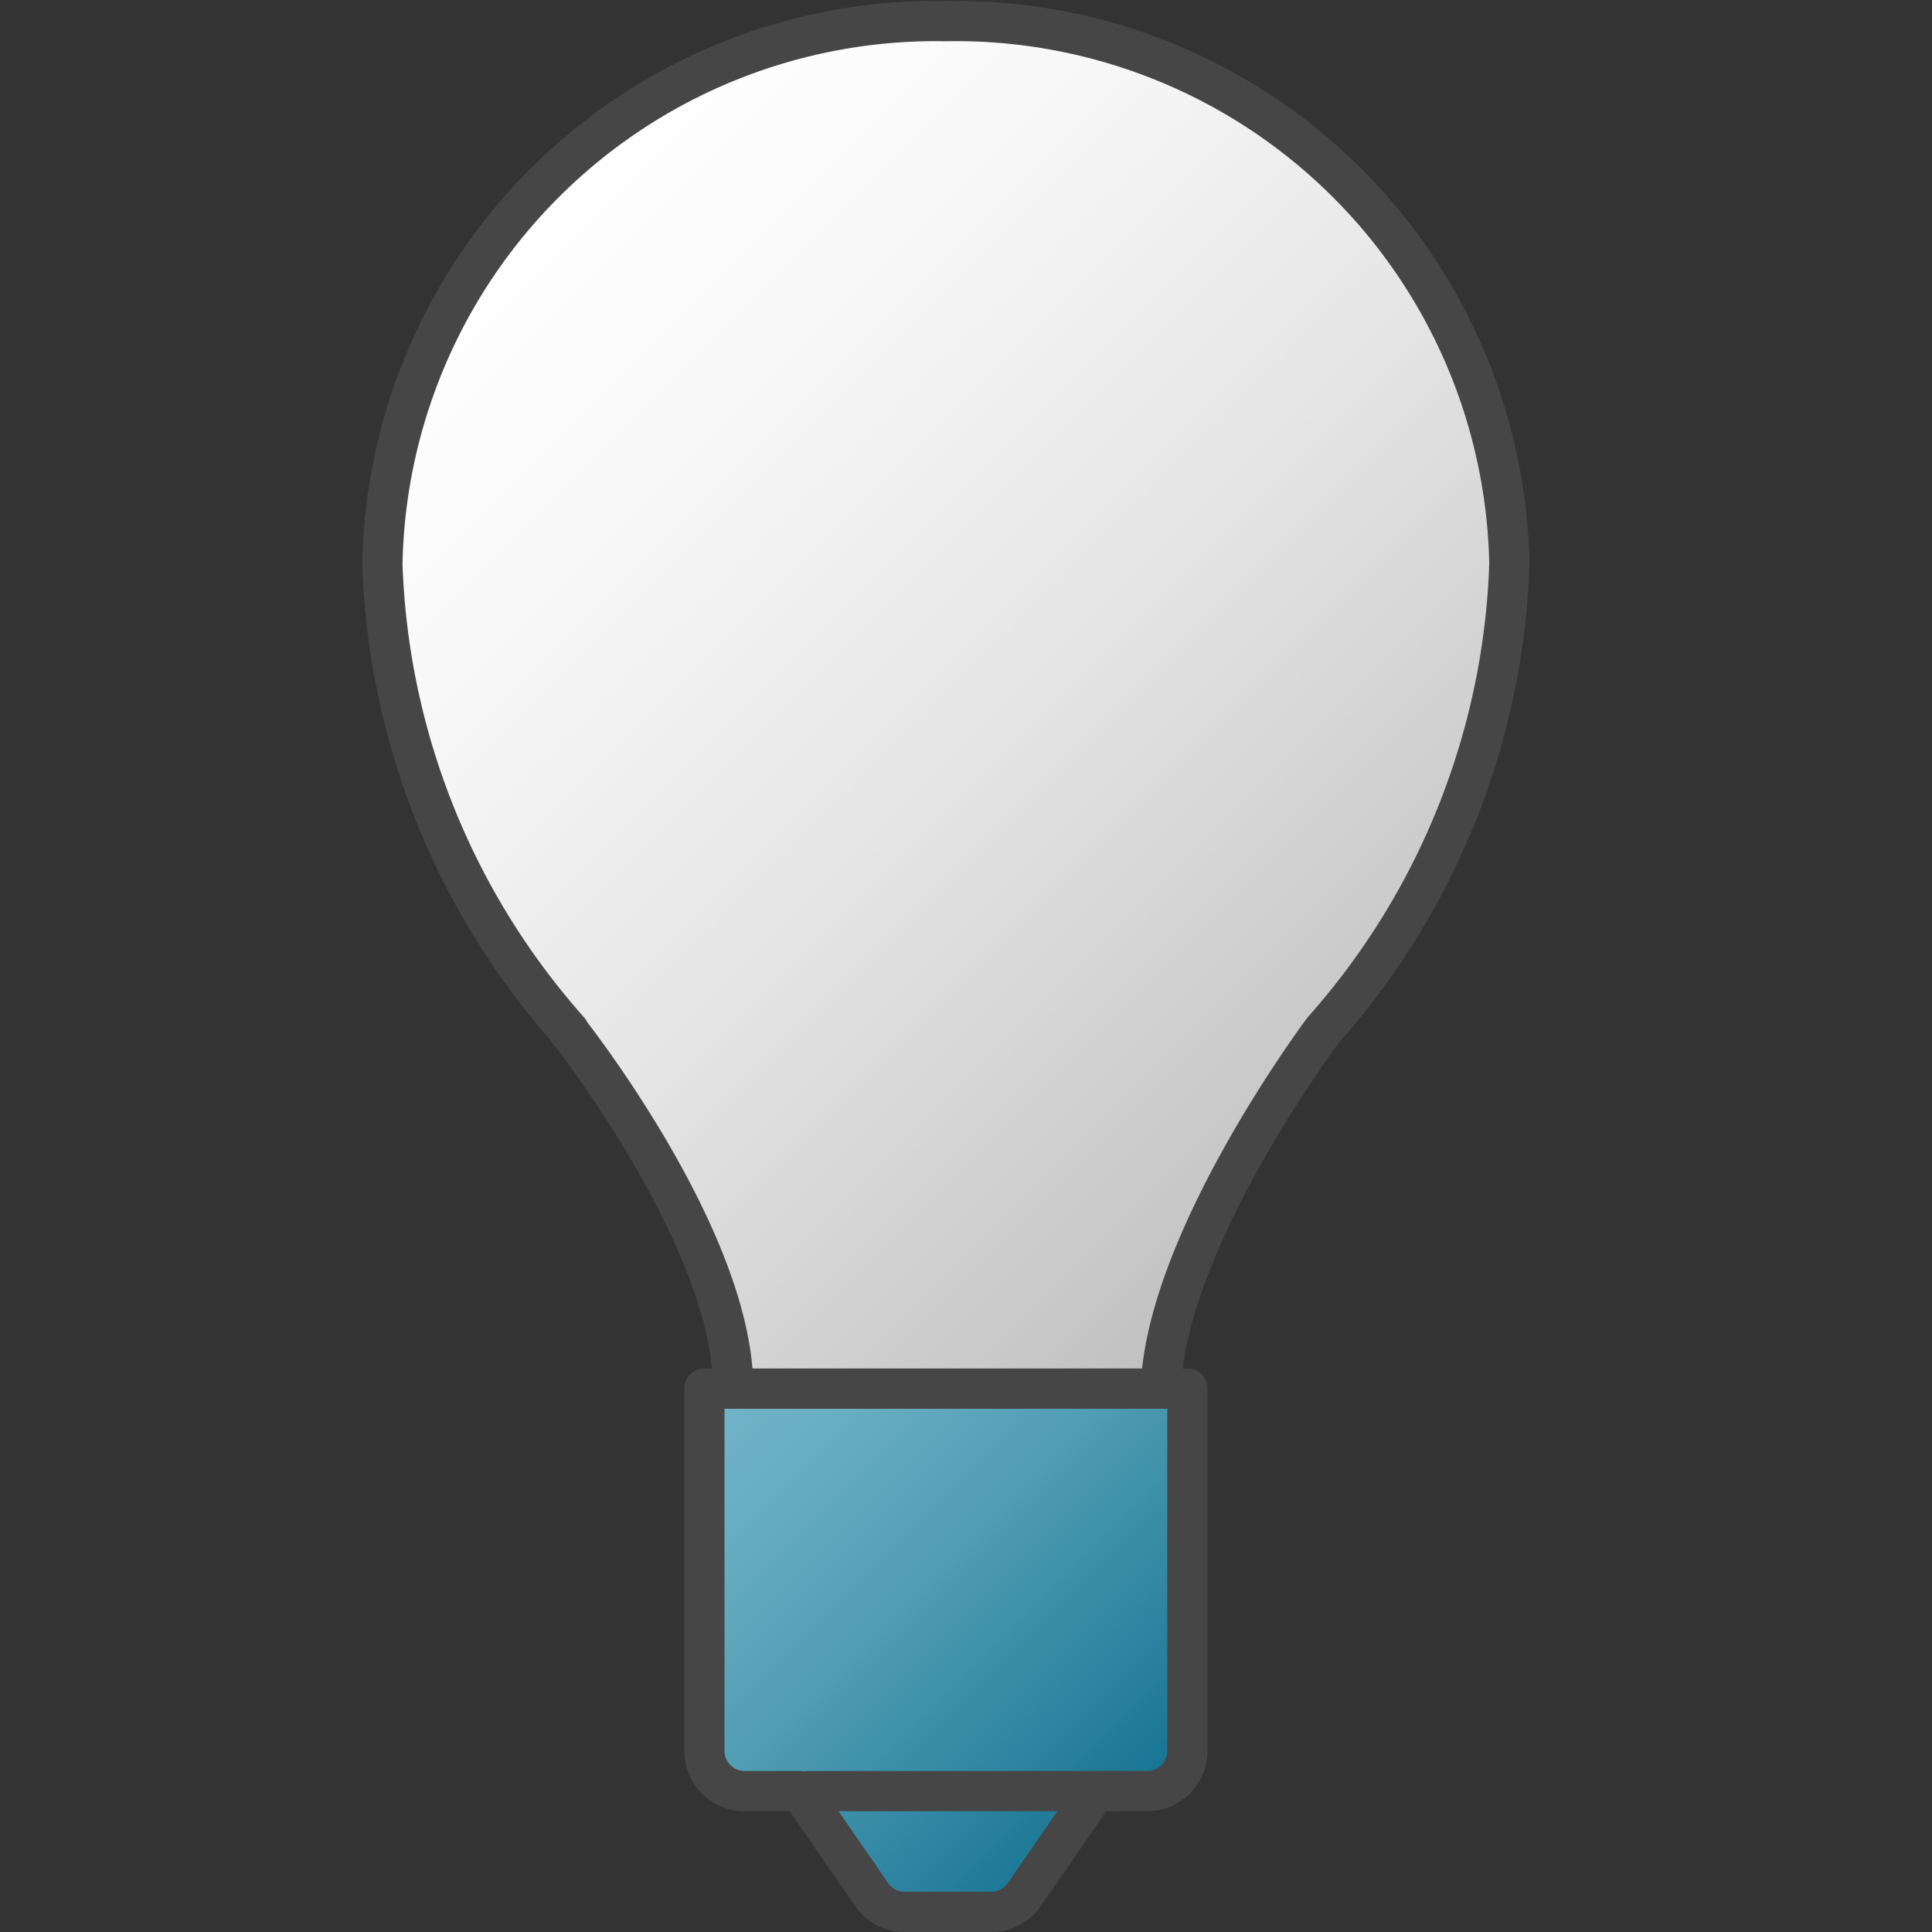<svg id="Layer_1" data-name="Layer 1" xmlns="http://www.w3.org/2000/svg" xmlns:xlink="http://www.w3.org/1999/xlink" viewBox="0 0 48 48">
    <rect x="0" y="0" width="48" height="48" fill="#333333" stroke="none"/>
    <linearGradient id="paper_gradient" data-name="paper gradient" x1="12.197" y1="5.875" x2="34.924" y2="28.602" gradientUnits="userSpaceOnUse">
      <stop offset="0" stop-color="#fff"/>
      <stop offset="0.221" stop-color="#f8f8f8"/>
      <stop offset="0.541" stop-color="#e5e5e5"/>
      <stop offset="0.92" stop-color="#c6c6c6"/>
      <stop offset="1" stop-color="#bebebe"/>
    </linearGradient>
    <linearGradient id="Dark_Blue_Grad" data-name="Dark Blue Grad" x1="18.146" y1="33.854" x2="28.854" y2="44.561" gradientUnits="userSpaceOnUse">
      <stop offset="0" stop-color="#73b4c8"/>
      <stop offset="0.175" stop-color="#6aaec3"/>
      <stop offset="0.457" stop-color="#529eb5"/>
      <stop offset="0.809" stop-color="#2c839f"/>
      <stop offset="1" stop-color="#147391"/>
    </linearGradient>
  <path d="M28.835,34.691c0-3.717,4.041-9.1,4.041-9.1A18.349,18.349,0,0,0,37.5,14.013,13.751,13.751,0,0,0,23.5.525a13.751,13.751,0,0,0-14,13.488,18.36,18.36,0,0,0,4.639,11.597l-.009.009s4.086,5.164,4.086,8.881" stroke="#464646" stroke-linecap="round" stroke-linejoin="round" fill="url(#paper_gradient)"/>
  <path d="M29.5,34.5h-12v9a1,1,0,0,0,1,1h1.381l1.773,2.568a1,1,0,0,0,.823.432h2.149a1,1,0,0,0,.823-.432L27.223,44.5H28.5a1,1,0,0,0,1-1Z" stroke="#464646" stroke-linecap="round" stroke-linejoin="round" fill="url(#Dark_Blue_Grad)"/>
  <line x1="20" y1="44.5" x2="28" y2="44.5" fill="none" stroke="#464646" stroke-linejoin="round"/>
</svg>
